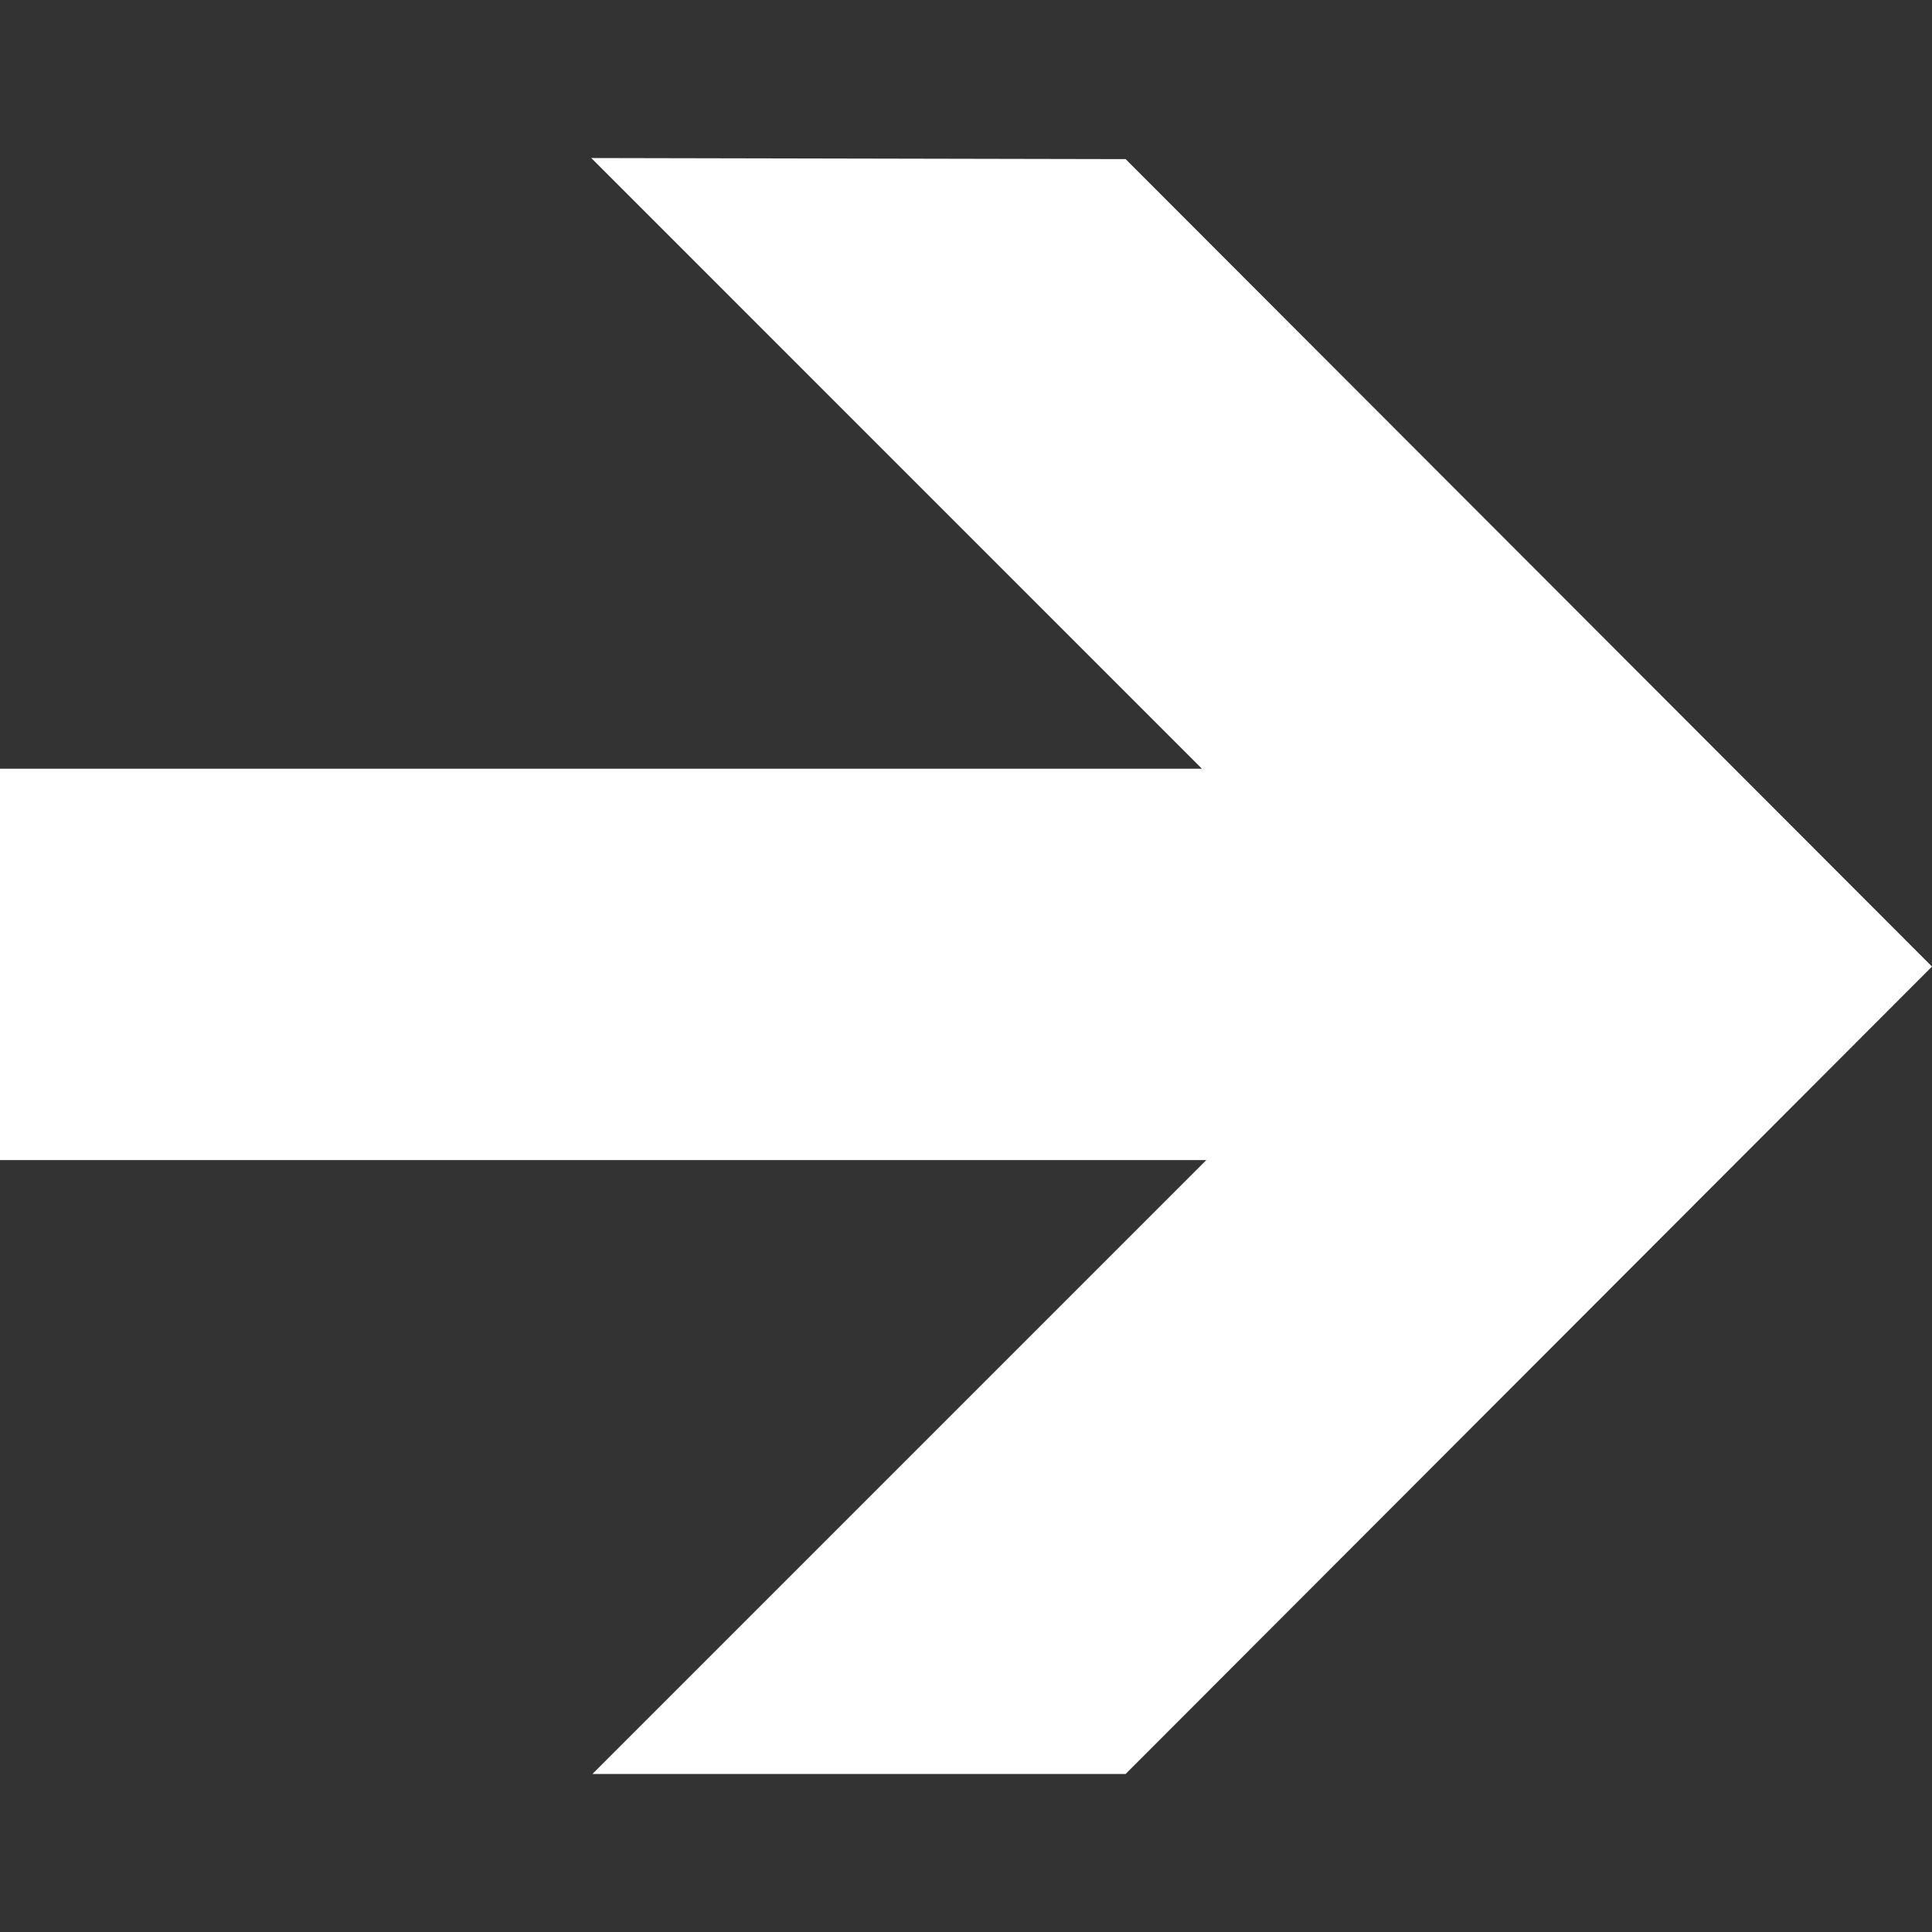 <?xml version="1.0" encoding="UTF-8" standalone="no"?>
<!DOCTYPE svg PUBLIC "-//W3C//DTD SVG 1.1//EN" "http://www.w3.org/Graphics/SVG/1.1/DTD/svg11.dtd">
<svg version="1.1" xmlns="http://www.w3.org/2000/svg" xmlns:xlink="http://www.w3.org/1999/xlink" preserveAspectRatio="xMidYMid meet" viewBox="0 0 640 640" width="640" height="640"><rect x="0" y="0" width="640" height="640" fill="#333333" stroke="none"/><defs><path d="M640 320.19L372.88 587.65L196.24 587.65L399.6 384.29L0 384.29L0 254.66L398.16 254.66L195.87 52.35L372.88 52.71L372.88 52.71L640 320.19Z" id="a6SrqEiHbU"></path></defs><g><g><g><use xlink:href="#a6SrqEiHbU" opacity="1" fill="#ffffff" fill-opacity="1"></use><g><use xlink:href="#a6SrqEiHbU" opacity="1" fill-opacity="0" stroke="#000000" stroke-width="1" stroke-opacity="0"></use></g></g></g></g></svg>